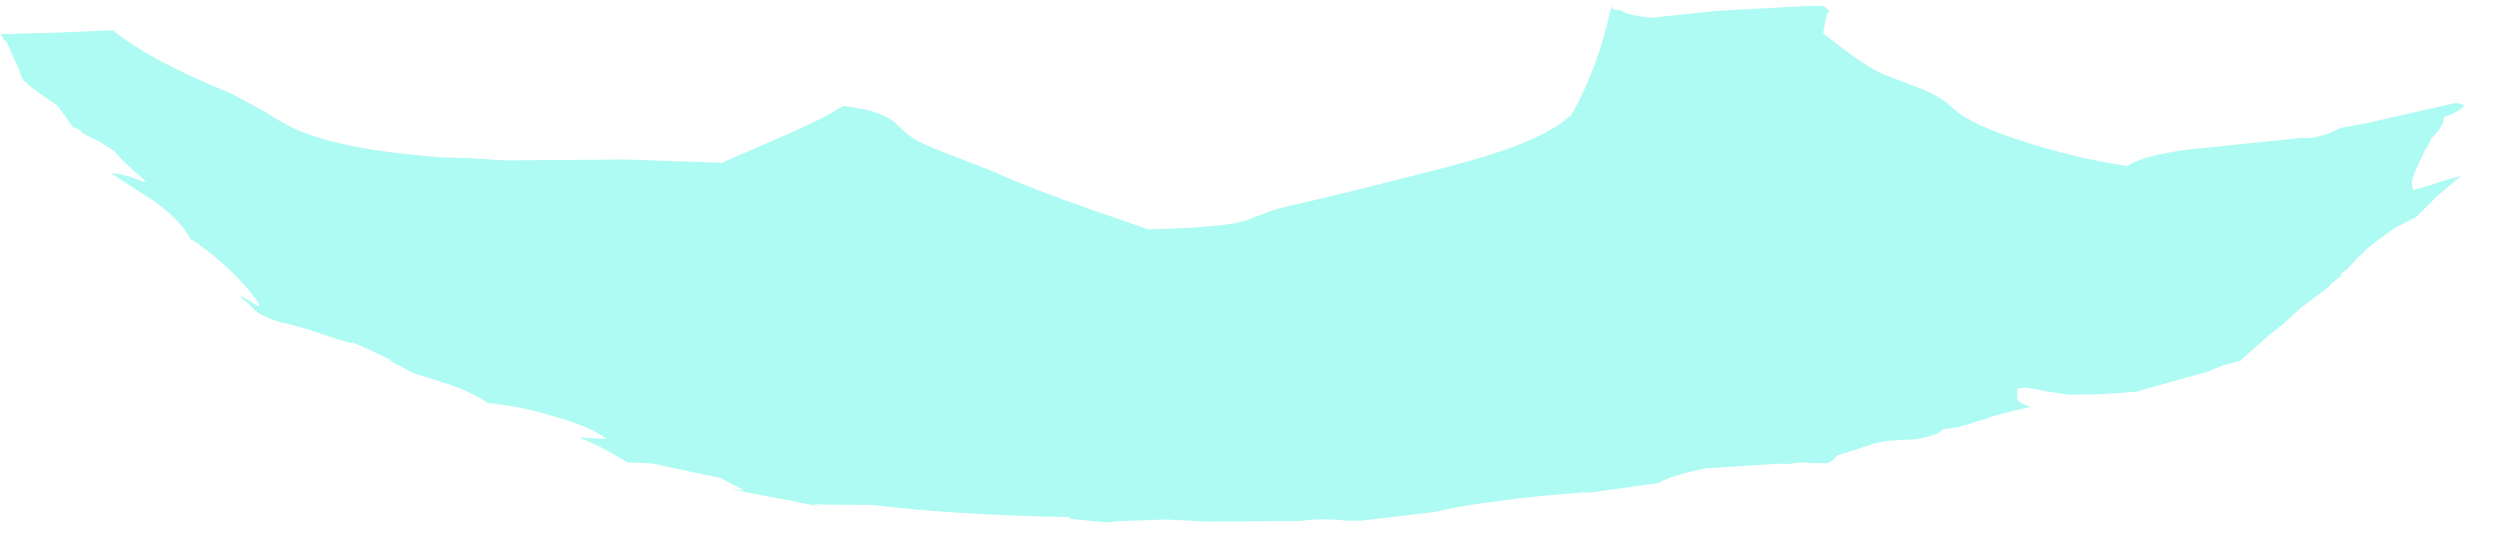 <?xml version="1.0" encoding="UTF-8" standalone="no"?>
<svg xmlns:ffdec="https://www.free-decompiler.com/flash" xmlns:xlink="http://www.w3.org/1999/xlink" ffdec:objectType="frame" height="89.75px" width="420.85px" xmlns="http://www.w3.org/2000/svg">
  <g transform="matrix(1.0, 0.0, 0.0, 1.0, 223.8, 119.35)">
    <use ffdec:characterId="1826" height="86.95" transform="matrix(1.0, 0.0, 0.0, 1.0, -223.8, -118.35)" width="414.8" xlink:href="#shape0"/>
    <clipPath id="clipPath0" transform="matrix(1.0, 0.0, 0.0, 1.0, 0.0, 0.0)">
      <path d="M83.5 -115.85 L83.1 -113.75 87.05 -110.7 Q91.35 -107.55 93.5 -106.75 L100.15 -104.2 Q103.3 -102.8 105.0 -101.1 108.1 -98.2 118.05 -95.15 126.3 -92.6 134.3 -91.4 136.95 -93.15 144.3 -94.15 L163.35 -96.1 163.85 -96.15 164.25 -96.1 165.25 -96.15 Q167.35 -96.4 170.2 -97.8 L175.55 -98.8 176.7 -99.1 189.5 -102.0 Q190.65 -102.0 191.0 -101.5 190.05 -100.45 187.55 -99.6 L187.55 -99.15 Q187.55 -98.35 186.1 -96.7 L185.5 -96.05 185.1 -95.15 Q184.55 -94.4 184.1 -93.35 L183.55 -92.2 Q182.2 -89.4 182.2 -88.65 L182.3 -87.85 Q182.35 -87.35 182.5 -87.3 L182.7 -87.45 183.75 -87.7 186.3 -88.5 187.45 -88.9 190.5 -89.75 186.55 -86.4 182.85 -82.75 182.0 -82.35 179.3 -80.95 176.45 -78.9 174.5 -77.35 174.05 -76.85 174.15 -76.9 172.95 -75.85 172.05 -74.8 171.95 -74.7 171.75 -74.5 171.55 -74.25 171.5 -74.15 171.4 -74.1 170.2 -73.25 170.25 -73.2 170.3 -73.1 170.4 -72.95 169.85 -72.55 168.6 -71.55 168.15 -71.0 163.55 -67.55 161.15 -65.35 160.85 -65.05 158.45 -63.15 154.9 -60.05 153.55 -58.8 153.45 -58.65 Q149.85 -57.8 148.05 -56.85 L135.75 -53.4 130.15 -53.0 124.5 -52.9 121.15 -53.4 120.6 -53.5 117.15 -54.15 115.8 -53.9 115.8 -53.4 115.75 -52.9 115.8 -52.15 Q116.0 -51.55 118.0 -50.85 L114.6 -50.05 111.4 -49.2 110.15 -48.7 109.15 -48.5 109.05 -48.45 108.55 -48.3 108.25 -48.15 105.75 -47.4 105.15 -47.35 105.1 -47.35 104.05 -47.2 103.35 -47.1 103.3 -47.05 Q102.4 -46.0 98.35 -45.35 L98.15 -45.35 97.9 -45.35 97.7 -45.35 97.5 -45.35 94.05 -45.15 91.9 -44.75 86.25 -42.9 85.5 -42.7 Q84.6 -41.5 83.55 -41.35 L78.9 -41.5 77.55 -41.25 77.45 -41.25 77.15 -41.25 76.2 -41.25 75.9 -41.25 76.55 -41.35 63.1 -40.5 Q56.6 -39.0 55.5 -38.05 L44.0 -36.45 43.9 -36.45 43.75 -36.45 42.65 -36.45 36.0 -35.9 32.25 -35.5 29.25 -35.1 Q21.1 -34.1 18.0 -33.2 L7.85 -32.0 5.4 -31.7 2.9 -31.7 Q-1.45 -32.15 -4.9 -31.65 L-20.55 -31.55 -27.5 -31.9 -35.6 -31.6 -36.25 -31.55 -37.35 -31.4 -43.6 -32.0 -43.7 -32.3 Q-63.2 -32.65 -76.9 -34.35 L-85.2 -34.4 -87.0 -34.5 -85.6 -34.05 -88.95 -34.7 -89.7 -34.85 -90.0 -34.95 -95.0 -35.85 -100.7 -37.0 -98.5 -36.8 -99.9 -37.5 -101.3 -38.25 -102.5 -38.9 -105.0 -39.4 -114.15 -41.35 -118.1 -41.5 -120.55 -42.9 Q-123.25 -44.45 -125.55 -45.4 L-126.35 -45.7 -121.7 -45.45 Q-124.3 -47.55 -131.2 -49.45 -136.55 -51.05 -141.75 -51.5 -143.6 -53.0 -148.25 -54.65 L-148.5 -54.75 -149.3 -54.95 -149.45 -55.05 -154.25 -56.55 -157.35 -58.2 -158.4 -58.65 -157.8 -58.6 Q-158.95 -59.25 -161.25 -60.3 L-161.85 -60.6 -161.9 -60.6 -163.6 -61.35 -164.55 -61.7 -164.6 -61.7 -164.65 -61.55 -166.0 -61.95 -172.3 -64.0 -172.4 -64.0 -172.65 -64.1 -175.6 -64.9 -175.9 -64.9 -176.45 -65.05 -177.5 -65.4 -177.95 -65.55 Q-179.4 -66.1 -180.35 -66.7 L-180.75 -67.0 -181.85 -68.1 -182.05 -68.3 -183.1 -69.1 -183.3 -69.6 -182.6 -69.15 -182.4 -69.05 -180.25 -67.75 -180.25 -68.3 Q-181.55 -70.2 -183.15 -71.9 L-183.75 -72.55 Q-186.7 -75.6 -190.5 -78.35 L-191.75 -79.1 Q-192.7 -81.0 -194.9 -83.1 L-195.0 -83.15 Q-195.6 -83.8 -196.35 -84.3 L-196.45 -84.45 -197.4 -85.15 -197.95 -85.55 -205.15 -90.2 Q-202.8 -90.1 -199.7 -88.75 L-199.25 -88.8 -201.95 -91.2 -203.3 -92.5 -204.6 -93.95 -206.35 -95.05 -206.95 -95.45 -209.95 -96.95 -210.15 -97.3 -211.05 -97.85 -211.4 -97.8 -212.6 -99.45 -214.1 -101.55 -216.05 -102.9 Q-220.05 -105.6 -220.25 -106.5 -220.45 -107.55 -221.5 -109.6 L-222.7 -112.35 -223.1 -112.6 -223.35 -113.0 -223.25 -113.05 -223.8 -113.6 -214.55 -113.85 -204.8 -114.25 Q-201.45 -111.6 -197.2 -109.3 -192.65 -106.8 -184.65 -103.5 L-179.3 -100.6 Q-176.05 -98.5 -173.9 -97.55 -166.15 -94.1 -149.3 -92.85 L-144.2 -92.7 -138.8 -92.35 -118.4 -92.5 -102.3 -91.95 -91.7 -96.55 Q-85.55 -99.2 -81.9 -101.5 -76.1 -100.95 -73.3 -98.85 -70.9 -96.4 -69.05 -95.5 -66.85 -94.4 -62.8 -92.9 L-56.3 -90.35 Q-50.55 -87.7 -39.45 -83.85 L-30.7 -80.8 -30.3 -80.75 Q-17.7 -81.05 -14.0 -82.25 -12.0 -83.0 -10.75 -83.5 -8.4 -84.4 -4.9 -85.1 L3.7 -87.15 14.0 -89.75 Q24.6 -92.35 30.3 -94.4 37.45 -97.0 40.5 -99.85 L40.6 -99.8 Q45.2 -107.8 47.35 -117.85 L47.4 -117.85 47.6 -118.35 Q47.6 -118.0 47.75 -117.8 L48.5 -117.65 49.1 -117.6 Q50.0 -116.8 54.1 -116.35 L64.95 -117.5 80.5 -118.35 83.0 -118.35 Q83.95 -117.95 84.1 -117.35 L83.8 -117.1 83.5 -115.85 M85.8 -43.1 L85.75 -43.15 85.7 -43.05 85.8 -43.1" fill="#9afaf0" fill-opacity="0.8" fill-rule="evenodd" stroke="none"/>
    </clipPath>
  </g>
  <defs>
    <g id="shape0" transform="matrix(1.0, 0.0, 0.0, 1.0, 223.8, 118.35)">
      <path d="M83.5 -115.85 L83.1 -113.75 87.05 -110.7 Q91.35 -107.55 93.5 -106.75 L100.15 -104.2 Q103.3 -102.8 105.0 -101.1 108.1 -98.2 118.05 -95.15 126.3 -92.6 134.3 -91.4 136.95 -93.15 144.3 -94.15 L163.35 -96.1 163.85 -96.15 164.25 -96.1 165.25 -96.15 Q167.35 -96.4 170.2 -97.8 L175.55 -98.8 176.7 -99.1 189.5 -102.0 Q190.65 -102.0 191.0 -101.5 190.05 -100.45 187.55 -99.6 L187.55 -99.15 Q187.55 -98.35 186.1 -96.7 L185.5 -96.05 185.1 -95.15 Q184.55 -94.4 184.1 -93.35 L183.55 -92.2 Q182.2 -89.4 182.2 -88.65 L182.3 -87.85 Q182.35 -87.35 182.5 -87.3 L182.7 -87.45 183.75 -87.7 186.3 -88.5 187.45 -88.9 190.5 -89.75 186.55 -86.4 182.85 -82.75 182.0 -82.35 179.3 -80.95 176.45 -78.9 174.5 -77.35 174.05 -76.85 174.15 -76.9 172.95 -75.85 172.05 -74.8 171.95 -74.7 171.75 -74.5 171.55 -74.25 171.5 -74.15 171.4 -74.1 170.2 -73.25 170.25 -73.2 170.3 -73.1 170.4 -72.95 169.85 -72.55 168.6 -71.55 168.15 -71.0 163.55 -67.55 161.15 -65.35 160.85 -65.05 158.45 -63.15 154.9 -60.05 153.55 -58.8 153.45 -58.65 Q149.85 -57.8 148.05 -56.85 L135.75 -53.4 130.15 -53.0 124.5 -52.9 121.15 -53.4 120.6 -53.5 117.15 -54.15 115.8 -53.9 115.8 -53.4 115.75 -52.9 115.8 -52.15 Q116.0 -51.55 118.0 -50.85 L114.6 -50.05 111.4 -49.2 110.15 -48.7 109.15 -48.5 109.05 -48.45 108.55 -48.3 108.25 -48.15 105.75 -47.4 105.15 -47.35 105.1 -47.35 104.05 -47.2 103.35 -47.1 103.3 -47.05 Q102.4 -46.0 98.35 -45.35 L98.15 -45.35 97.9 -45.35 97.7 -45.35 97.5 -45.35 94.05 -45.15 91.9 -44.75 86.25 -42.9 85.5 -42.7 Q84.6 -41.5 83.55 -41.35 L78.9 -41.5 77.55 -41.25 77.45 -41.25 77.15 -41.25 76.2 -41.25 75.9 -41.25 76.55 -41.35 63.1 -40.5 Q56.6 -39.0 55.5 -38.05 L44.0 -36.45 43.9 -36.45 43.75 -36.45 42.65 -36.45 36.0 -35.9 32.25 -35.5 29.25 -35.1 Q21.1 -34.1 18.0 -33.2 L7.85 -32.0 5.4 -31.7 2.9 -31.7 Q-1.45 -32.15 -4.9 -31.65 L-20.55 -31.55 -27.5 -31.9 -35.6 -31.6 -36.25 -31.55 -37.35 -31.4 -43.6 -32.0 -43.7 -32.3 Q-63.2 -32.65 -76.9 -34.35 L-85.2 -34.4 -87.0 -34.5 -85.6 -34.05 -88.95 -34.7 -89.7 -34.85 -90.0 -34.95 -95.0 -35.85 -100.7 -37.0 -98.5 -36.8 -99.9 -37.5 -101.3 -38.25 -102.5 -38.9 -105.0 -39.4 -114.15 -41.35 -118.1 -41.5 -120.55 -42.9 Q-123.25 -44.45 -125.55 -45.4 L-126.35 -45.7 -121.7 -45.45 Q-124.3 -47.55 -131.2 -49.45 -136.55 -51.05 -141.75 -51.5 -143.6 -53.0 -148.25 -54.65 L-148.5 -54.75 -149.3 -54.95 -149.45 -55.05 -154.25 -56.55 -157.35 -58.2 -158.4 -58.65 -157.8 -58.6 Q-158.95 -59.25 -161.25 -60.3 L-161.85 -60.6 -161.9 -60.6 -163.6 -61.35 -164.55 -61.7 -164.6 -61.7 -164.65 -61.55 -166.0 -61.95 -172.3 -64.0 -172.4 -64.0 -172.65 -64.1 -175.6 -64.9 -175.9 -64.9 -176.45 -65.05 -177.5 -65.4 -177.95 -65.55 Q-179.4 -66.1 -180.35 -66.7 L-180.75 -67.0 -181.85 -68.1 -182.05 -68.3 -183.1 -69.1 -183.3 -69.6 -182.6 -69.15 -182.4 -69.05 -180.25 -67.75 -180.25 -68.3 Q-181.55 -70.2 -183.15 -71.9 L-183.75 -72.55 Q-186.7 -75.6 -190.5 -78.35 L-191.75 -79.1 Q-192.7 -81.0 -194.9 -83.1 L-195.0 -83.15 Q-195.6 -83.8 -196.35 -84.3 L-196.45 -84.45 -197.4 -85.15 -197.95 -85.55 -205.15 -90.2 Q-202.8 -90.1 -199.7 -88.75 L-199.25 -88.8 -201.95 -91.2 -203.3 -92.5 -204.6 -93.95 -206.35 -95.05 -206.95 -95.45 -209.95 -96.95 -210.15 -97.3 -211.05 -97.85 -211.4 -97.8 -212.6 -99.45 -214.1 -101.55 -216.05 -102.9 Q-220.05 -105.6 -220.25 -106.5 -220.45 -107.55 -221.5 -109.6 L-222.7 -112.35 -223.1 -112.6 -223.35 -113.0 -223.25 -113.05 -223.8 -113.6 -214.55 -113.85 -204.8 -114.25 Q-201.45 -111.6 -197.2 -109.3 -192.65 -106.8 -184.65 -103.5 L-179.3 -100.6 Q-176.05 -98.5 -173.9 -97.55 -166.15 -94.1 -149.3 -92.85 L-144.2 -92.7 -138.8 -92.35 -118.4 -92.5 -102.3 -91.95 -91.7 -96.55 Q-85.55 -99.2 -81.9 -101.5 -76.1 -100.95 -73.3 -98.85 -70.9 -96.4 -69.05 -95.5 -66.85 -94.4 -62.8 -92.9 L-56.3 -90.35 Q-50.55 -87.7 -39.45 -83.85 L-30.7 -80.8 -30.3 -80.75 Q-17.7 -81.05 -14.0 -82.25 -12.0 -83.0 -10.75 -83.5 -8.4 -84.4 -4.9 -85.1 L3.7 -87.15 14.0 -89.75 Q24.6 -92.35 30.3 -94.4 37.45 -97.0 40.5 -99.85 L40.6 -99.8 Q45.2 -107.8 47.35 -117.85 L47.4 -117.85 47.6 -118.35 Q47.6 -118.0 47.75 -117.8 L48.5 -117.65 49.1 -117.6 Q50.0 -116.8 54.1 -116.35 L64.95 -117.5 80.5 -118.35 83.0 -118.35 Q83.95 -117.95 84.1 -117.35 L83.8 -117.1 83.5 -115.85 M85.8 -43.1 L85.75 -43.15 85.7 -43.05 85.8 -43.1" fill="#9afaf0" fill-opacity="0.8" fill-rule="evenodd" stroke="none"/>
    </g>
  </defs>
</svg>
